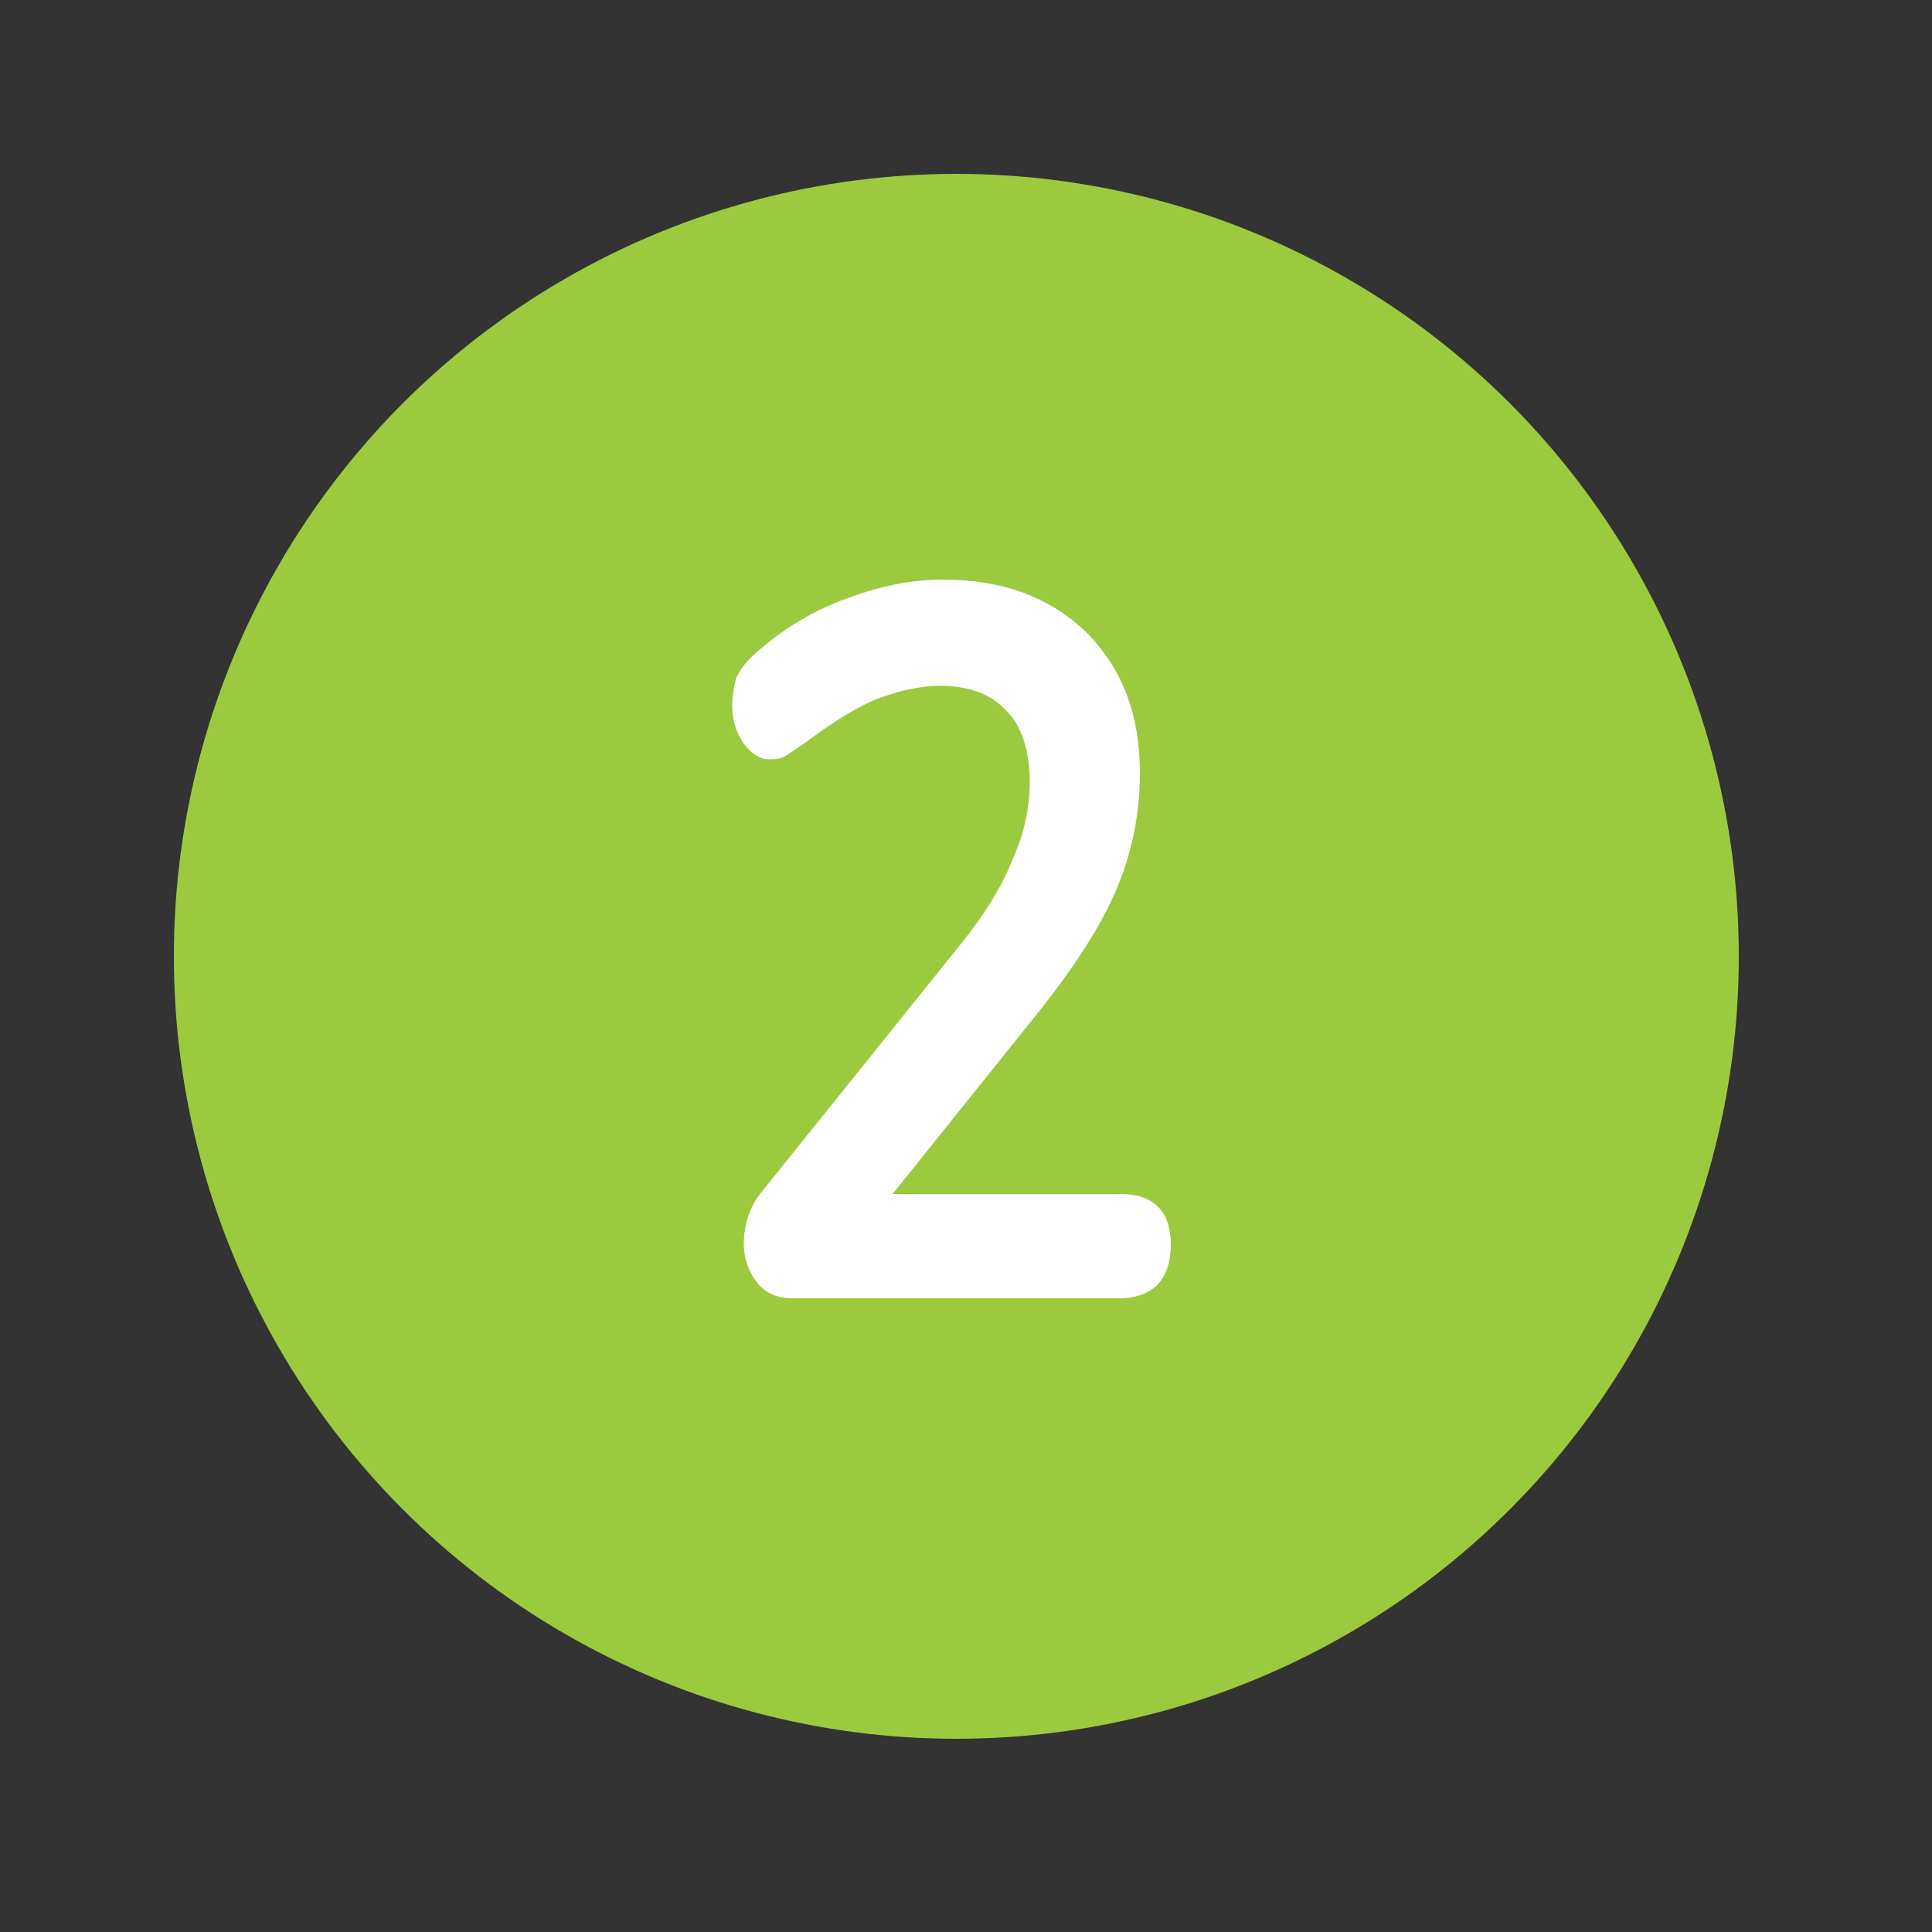<?xml version="1.0" encoding="utf-8"?>
<!-- Generator: Adobe Illustrator 26.0.2, SVG Export Plug-In . SVG Version: 6.00 Build 0)  -->
<svg version="1.1" id="Layer_1" xmlns="http://www.w3.org/2000/svg" xmlns:xlink="http://www.w3.org/1999/xlink" x="0px" y="0px"
	 viewBox="0 0 100 100" style="enable-background:new 0 0 100 100;" xml:space="preserve">
<rect x="0" y="0" width="100" height="100" fill="#333333" stroke="none"/>
<style type="text/css">
	.st0{fill:#9BCA3E;}
	.st1{enable-background:new    ;}
	.st2{fill:#FFFFFF;}
</style>
<circle class="st0" cx="49.5" cy="49.5" r="40.5"/>
<g class="st1">
	<path class="st2" d="M60.6,64.4c0,1.8-0.9,2.8-2.7,2.8H41c-0.8,0-1.4-0.3-1.8-0.8c-0.4-0.5-0.7-1.2-0.7-2c0-1,0.3-2,1-2.8
		l10.2-12.7c1.3-1.6,2.2-3.1,2.7-4.4c0.6-1.3,0.9-2.7,0.9-4c0-1.6-0.4-2.9-1.2-3.7c-0.8-0.9-2-1.3-3.4-1.3c-1.2,0-2.4,0.3-3.6,0.8
		c-1.1,0.5-2.3,1.3-3.5,2.2c-0.3,0.2-0.6,0.4-0.9,0.6c-0.3,0.2-0.6,0.2-0.9,0.2c-0.5,0-0.9-0.3-1.3-0.8c-0.4-0.6-0.6-1.2-0.6-2
		c0-0.5,0.1-1,0.2-1.4c0.2-0.4,0.4-0.7,0.8-1.1c1.3-1.2,2.8-2.2,4.6-2.9c1.8-0.7,3.5-1.1,5.3-1.1c3.1,0,5.5,0.9,7.4,2.7
		C58.1,34.6,59,37,59,40c0,2.1-0.4,4.1-1.2,6c-0.8,1.9-2.1,3.9-3.9,6.2l-7.7,9.6h11.8C59.7,61.8,60.6,62.7,60.6,64.4z"/>
</g>
</svg>
